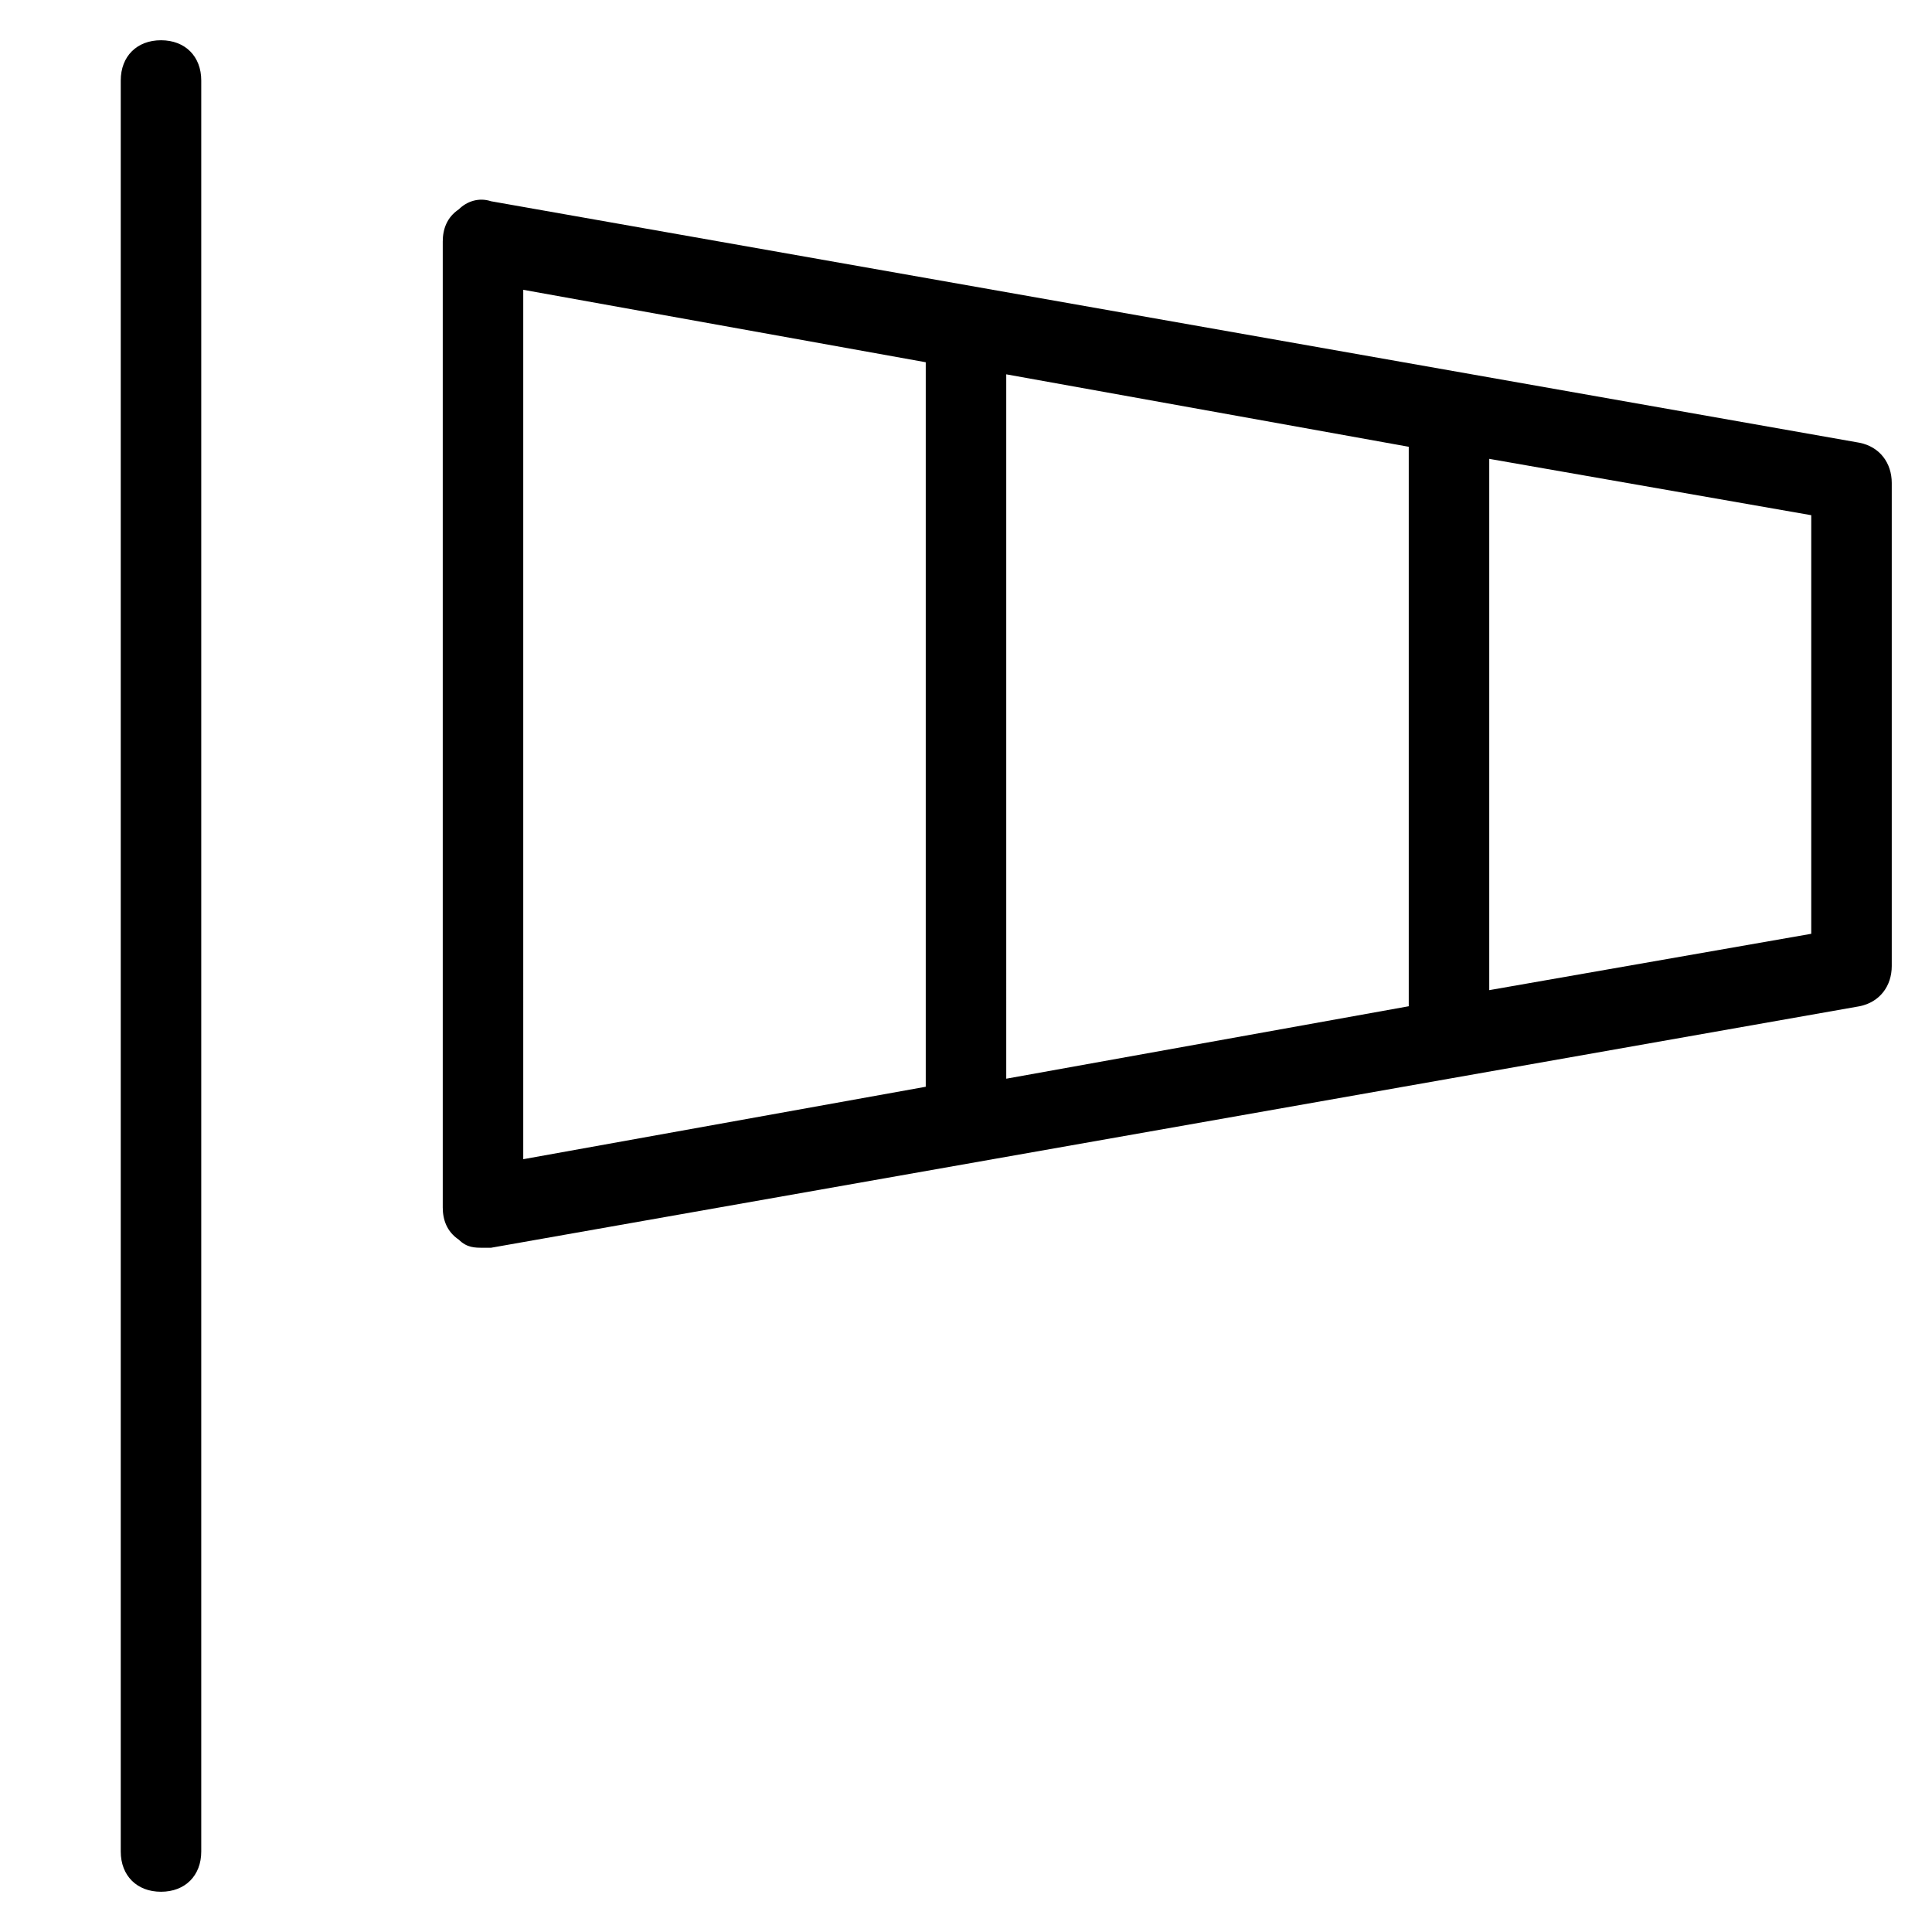 <?xml version="1.0" encoding="utf-8"?>
<!-- Generator: Adobe Illustrator 19.1.0, SVG Export Plug-In . SVG Version: 6.00 Build 0)  -->
<!DOCTYPE svg PUBLIC "-//W3C//DTD SVG 1.1//EN" "http://www.w3.org/Graphics/SVG/1.1/DTD/svg11.dtd">
<svg version="1.1" id="Layer_2" xmlns="http://www.w3.org/2000/svg" xmlns:xlink="http://www.w3.org/1999/xlink" x="0px" y="0px"
	 width="48px" height="48px" viewBox="0 0 48 48" enable-background="new 0 0 48 48" xml:space="preserve">
<path d="M3,2v44c0,0.6,0.4,1,1,1s1-0.4,1-1V2c0-0.6-0.4-1-1-1S3,1.4,3,2z"/>
<path d="M47,24V12c0-0.5-0.3-0.9-0.8-1l-34-6c-0.3-0.1-0.6,0-0.8,0.2C11.1,5.4,11,5.7,11,6v24c0,0.3,0.1,0.6,0.4,0.8
	c0.2,0.2,0.4,0.2,0.6,0.2c0.1,0,0.1,0,0.2,0l34-6C46.7,24.9,47,24.5,47,24z M35,11.1v13.9l-10,1.8V9.3L35,11.1z M13,7.2L23,9V27
	l-10,1.8V7.2z M45,23.2l-8,1.4V11.4l8,1.4V23.2z"/>
</svg>
